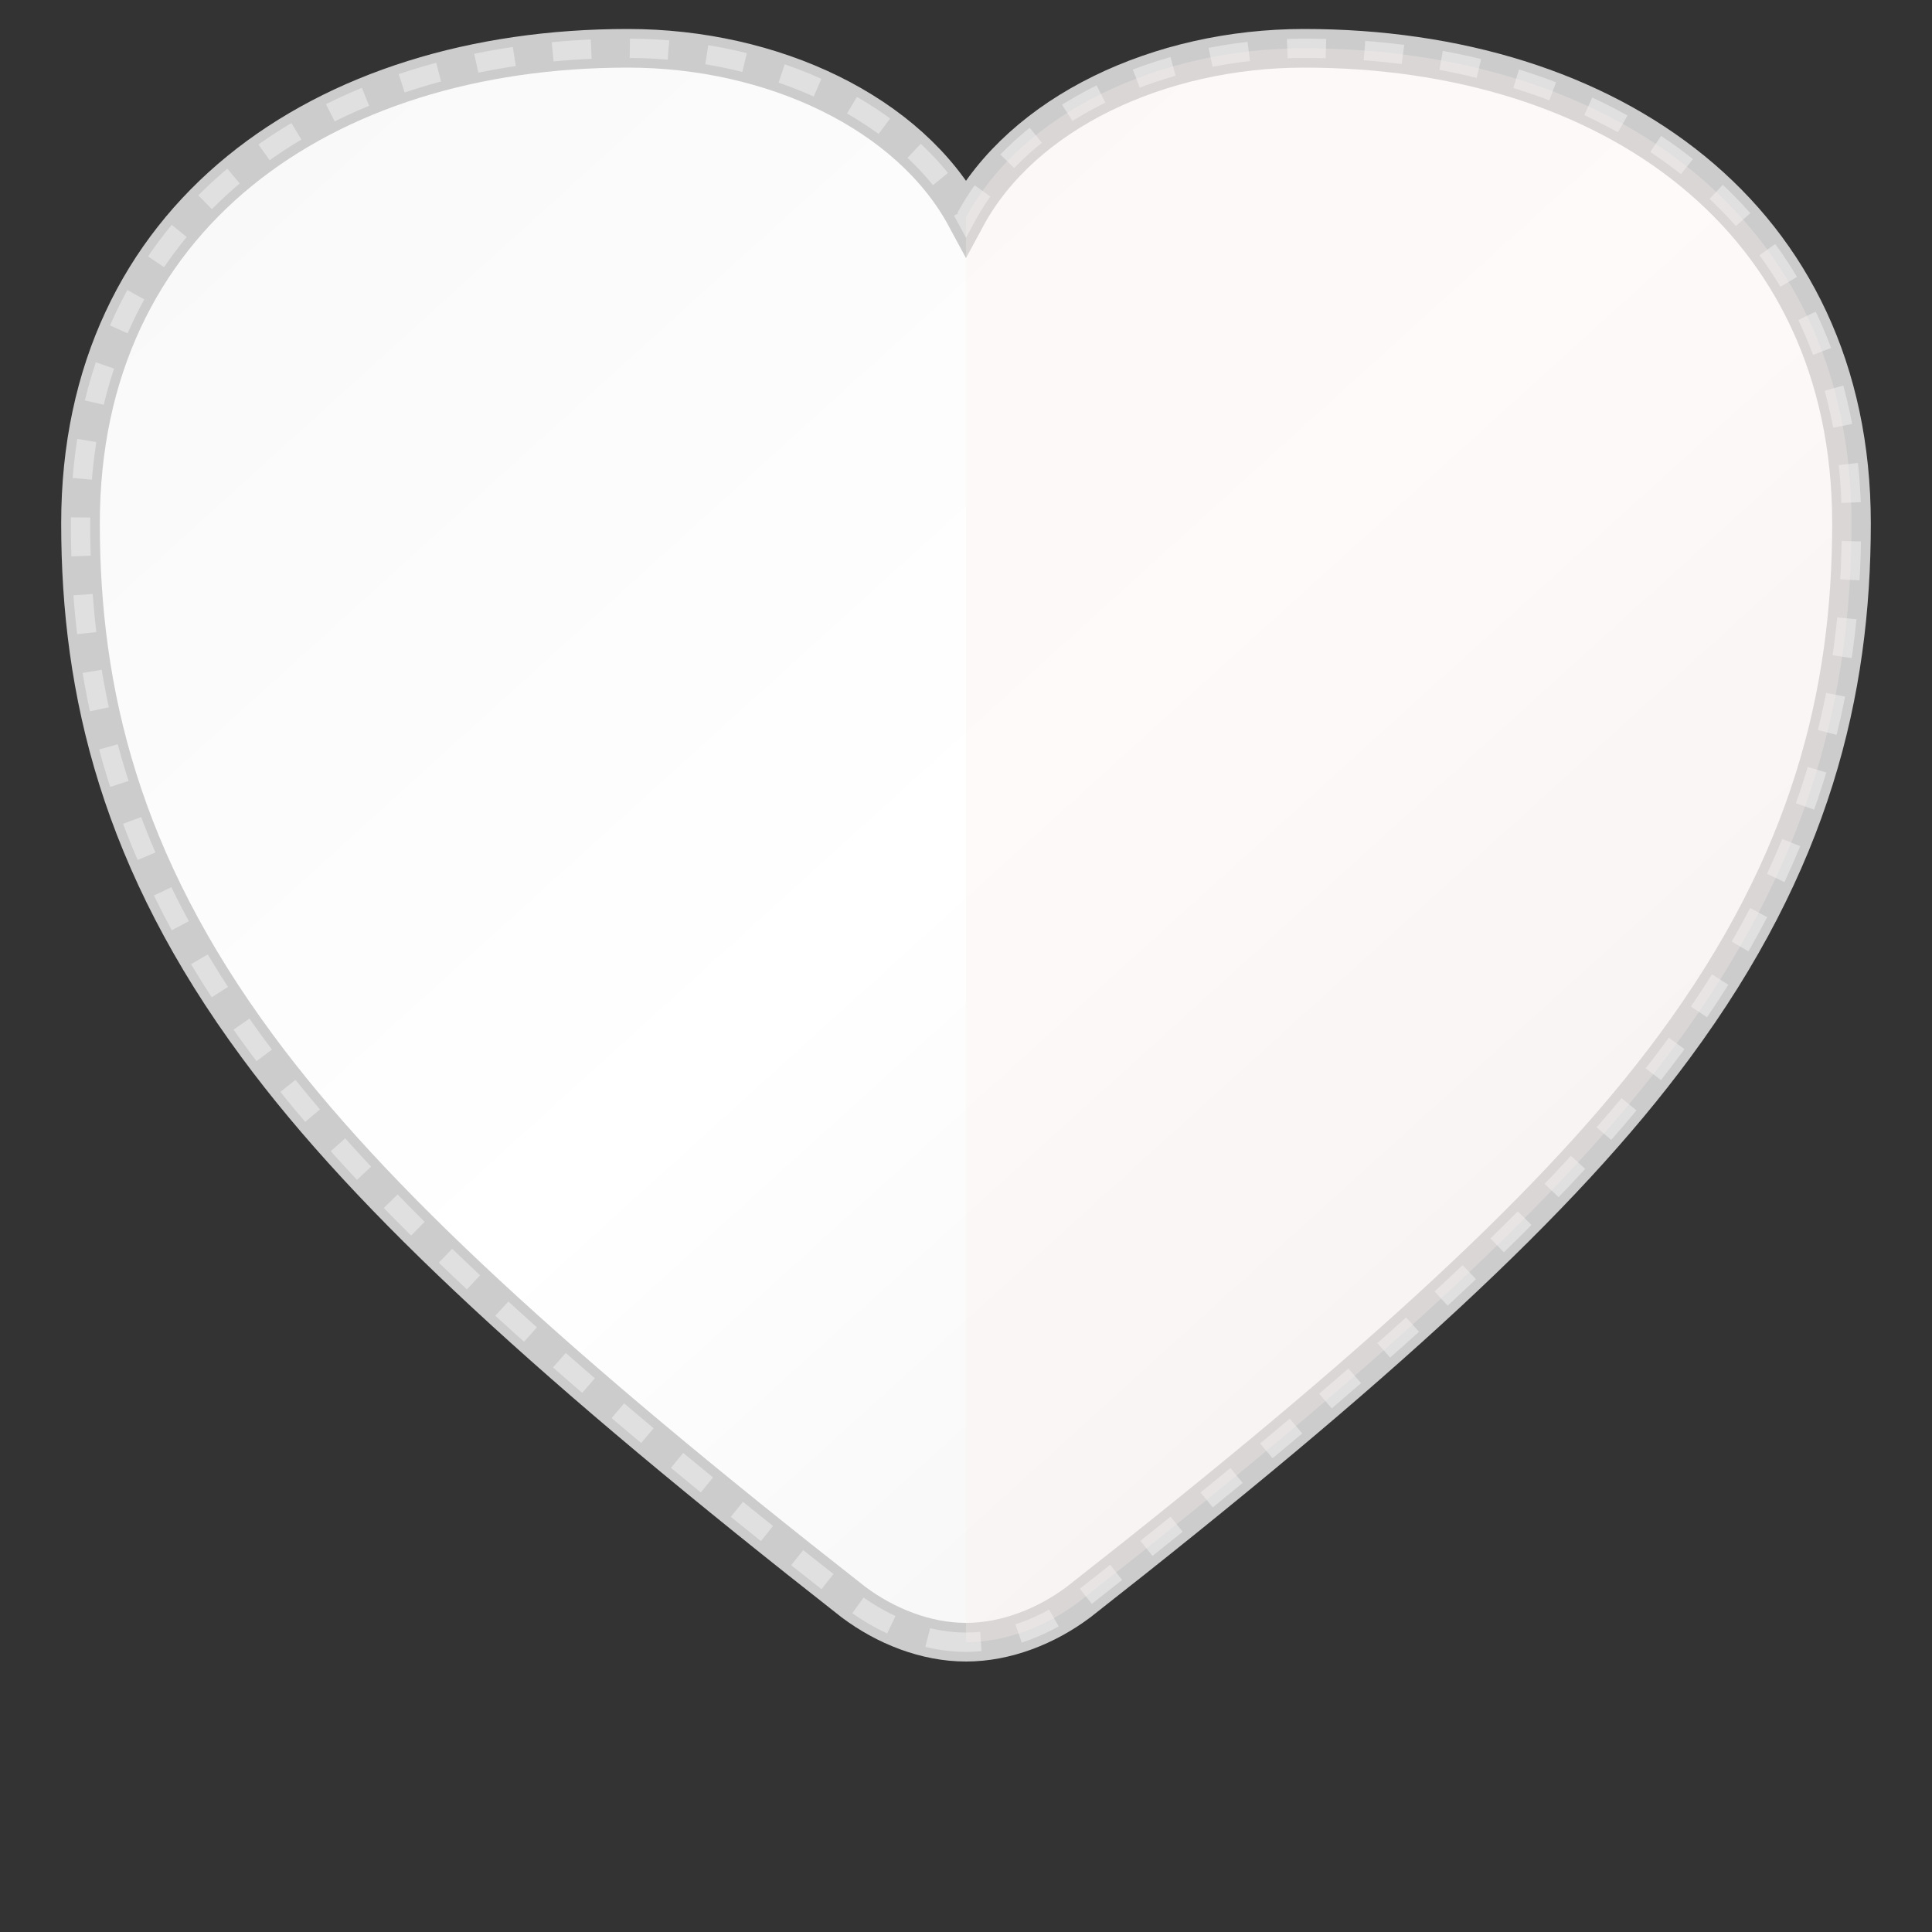 <svg xmlns="http://www.w3.org/2000/svg" width="100" height="100" viewBox="0 0 100 100" fill="none">
  <rect x="0" y="0" width="100" height="100" fill="#333333" stroke="none"/>
  <defs>
    <linearGradient id="minimal-heart-gradient" x1="0%" y1="0%" x2="100%" y2="100%">
      <stop offset="0%" stop-color="#F8F8F8" />
      <stop offset="50%" stop-color="#FFFFFF" />
      <stop offset="100%" stop-color="#F0F0F0" />
    </linearGradient>
  </defs>
  <path d="M50 85C47.917 85 45.833 84.167 44.167 82.917C28.75 70.833 19.167 62.083 13.333 54.167C6.25 44.583 4.167 35.833 4.167 27.083C4.167 11.25 16.667 2.5 32.5 2.5C40 2.5 47.083 5.833 50 11.25C52.917 5.833 60 2.5 67.5 2.5C83.333 2.5 95.833 11.25 95.833 27.083C95.833 35.833 93.75 44.583 86.667 54.167C80.833 62.083 71.25 70.833 55.833 82.917C54.167 84.167 52.083 85 50 85Z" fill="url(#minimal-heart-gradient)" stroke="#CCCCCC" stroke-width="2"/>
  <path d="M50 85C47.917 85 45.833 84.167 44.167 82.917C28.75 70.833 19.167 62.083 13.333 54.167C6.25 44.583 4.167 35.833 4.167 27.083C4.167 11.25 16.667 2.5 32.5 2.5C40 2.5 47.083 5.833 50 11.25C52.917 5.833 60 2.5 67.5 2.5C83.333 2.5 95.833 11.25 95.833 27.083C95.833 35.833 93.75 44.583 86.667 54.167C80.833 62.083 71.25 70.833 55.833 82.917C54.167 84.167 52.083 85 50 85Z" stroke="#E0E0E0" stroke-width="1" stroke-dasharray="2 2"/>
  
  <!-- Add a subtle hint of pink -->
  <path d="M50 11.25C52.917 5.833 60 2.5 67.5 2.5C83.333 2.5 95.833 11.25 95.833 27.083C95.833 35.833 93.75 44.583 86.667 54.167C80.833 62.083 71.25 70.833 55.833 82.917C54.167 84.167 52.083 85 50 85Z" fill="#FFEEEE" opacity="0.3"/>
</svg> 